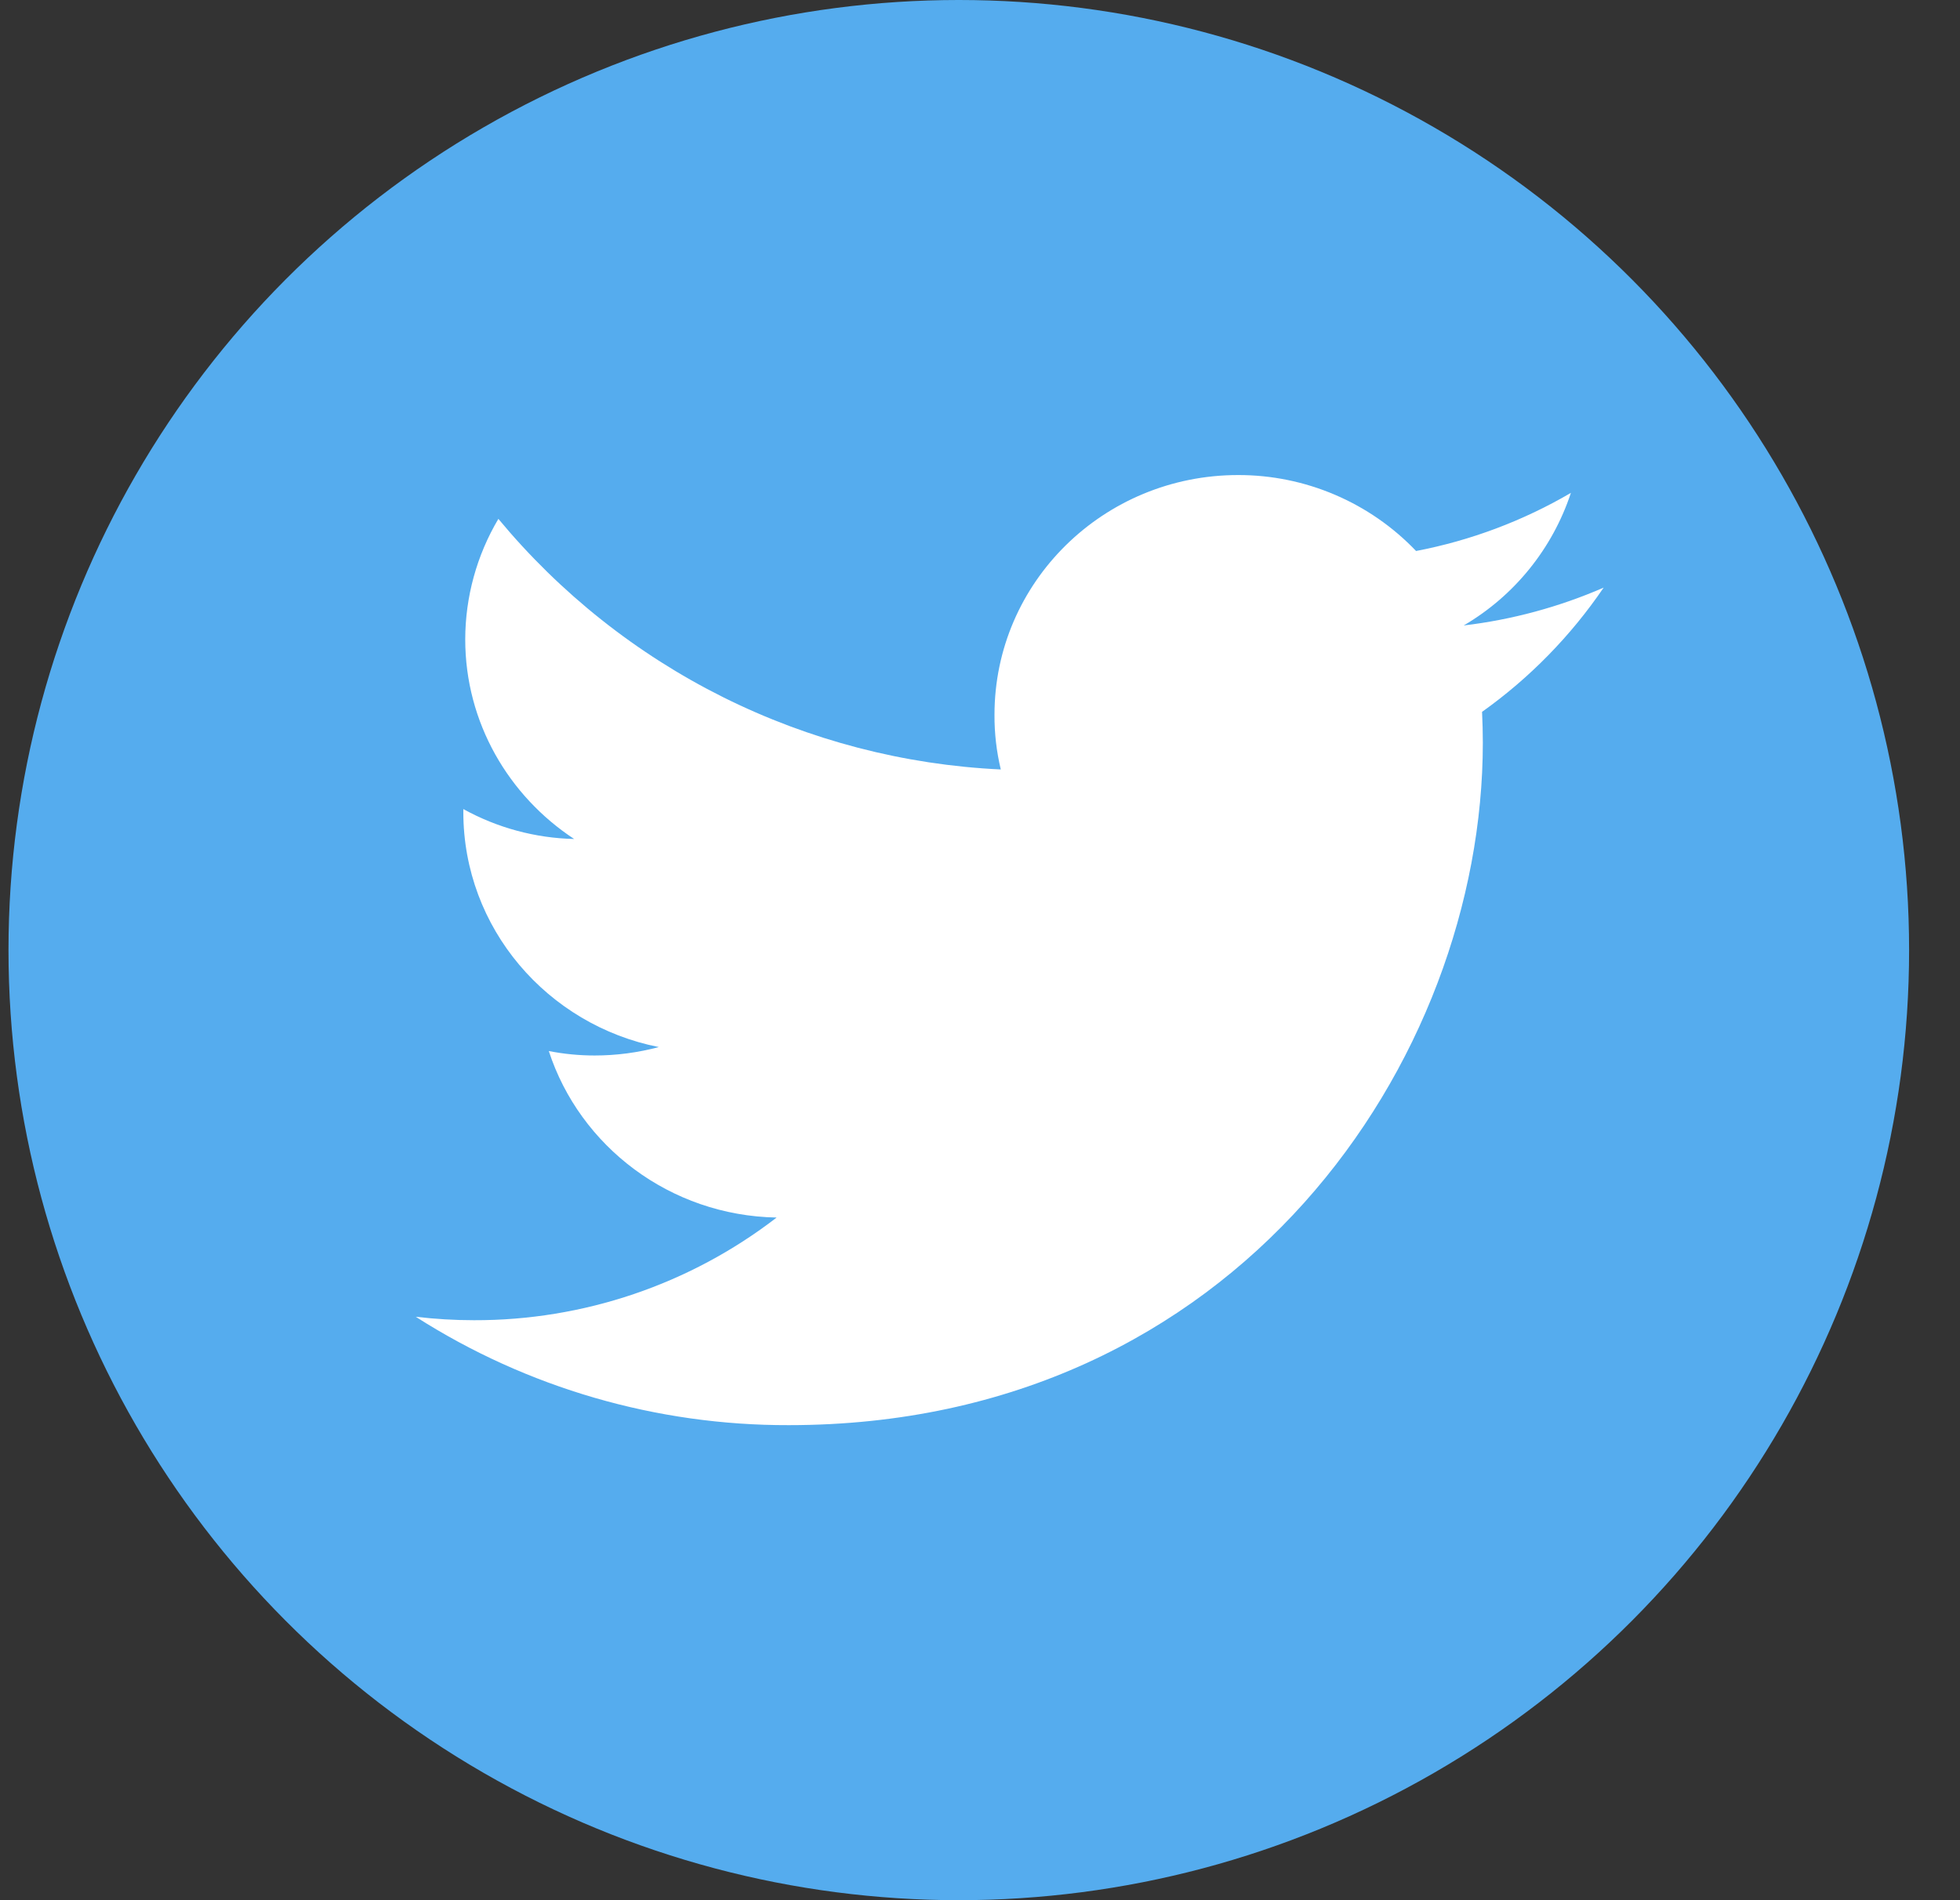 <svg width="33" height="32" viewBox="0 0 33 32" fill="none" xmlns="http://www.w3.org/2000/svg">
<rect x="0" y="0" width="33" height="32" fill="#333333" stroke="none"/>
<circle cx="16.143" cy="16" r="16" fill="#55ACEE"/>
<path d="M27 9.896C26.25 10.222 25.456 10.437 24.644 10.533C25.497 10.034 26.139 9.239 26.449 8.3C25.642 8.772 24.761 9.103 23.842 9.279C23.456 8.874 22.991 8.552 22.476 8.332C21.961 8.112 21.406 7.999 20.846 8C18.579 8 16.744 9.808 16.744 12.037C16.742 12.348 16.778 12.657 16.85 12.958C15.224 12.882 13.631 12.467 12.175 11.741C10.719 11.014 9.43 9.991 8.391 8.738C8.027 9.352 7.834 10.053 7.833 10.767C7.833 12.167 8.564 13.404 9.667 14.129C9.013 14.114 8.373 13.941 7.801 13.625V13.675C7.801 15.633 9.217 17.262 11.092 17.633C10.74 17.727 10.377 17.775 10.012 17.775C9.753 17.775 9.494 17.75 9.24 17.7C9.762 19.304 11.279 20.471 13.076 20.504C11.616 21.63 9.823 22.238 7.979 22.233C7.652 22.233 7.325 22.213 7 22.175C8.875 23.373 11.056 24.006 13.281 24C20.837 24 24.966 17.846 24.966 12.508C24.966 12.333 24.961 12.158 24.953 11.988C25.754 11.418 26.447 10.709 27 9.896Z" fill="white"/>
</svg>
